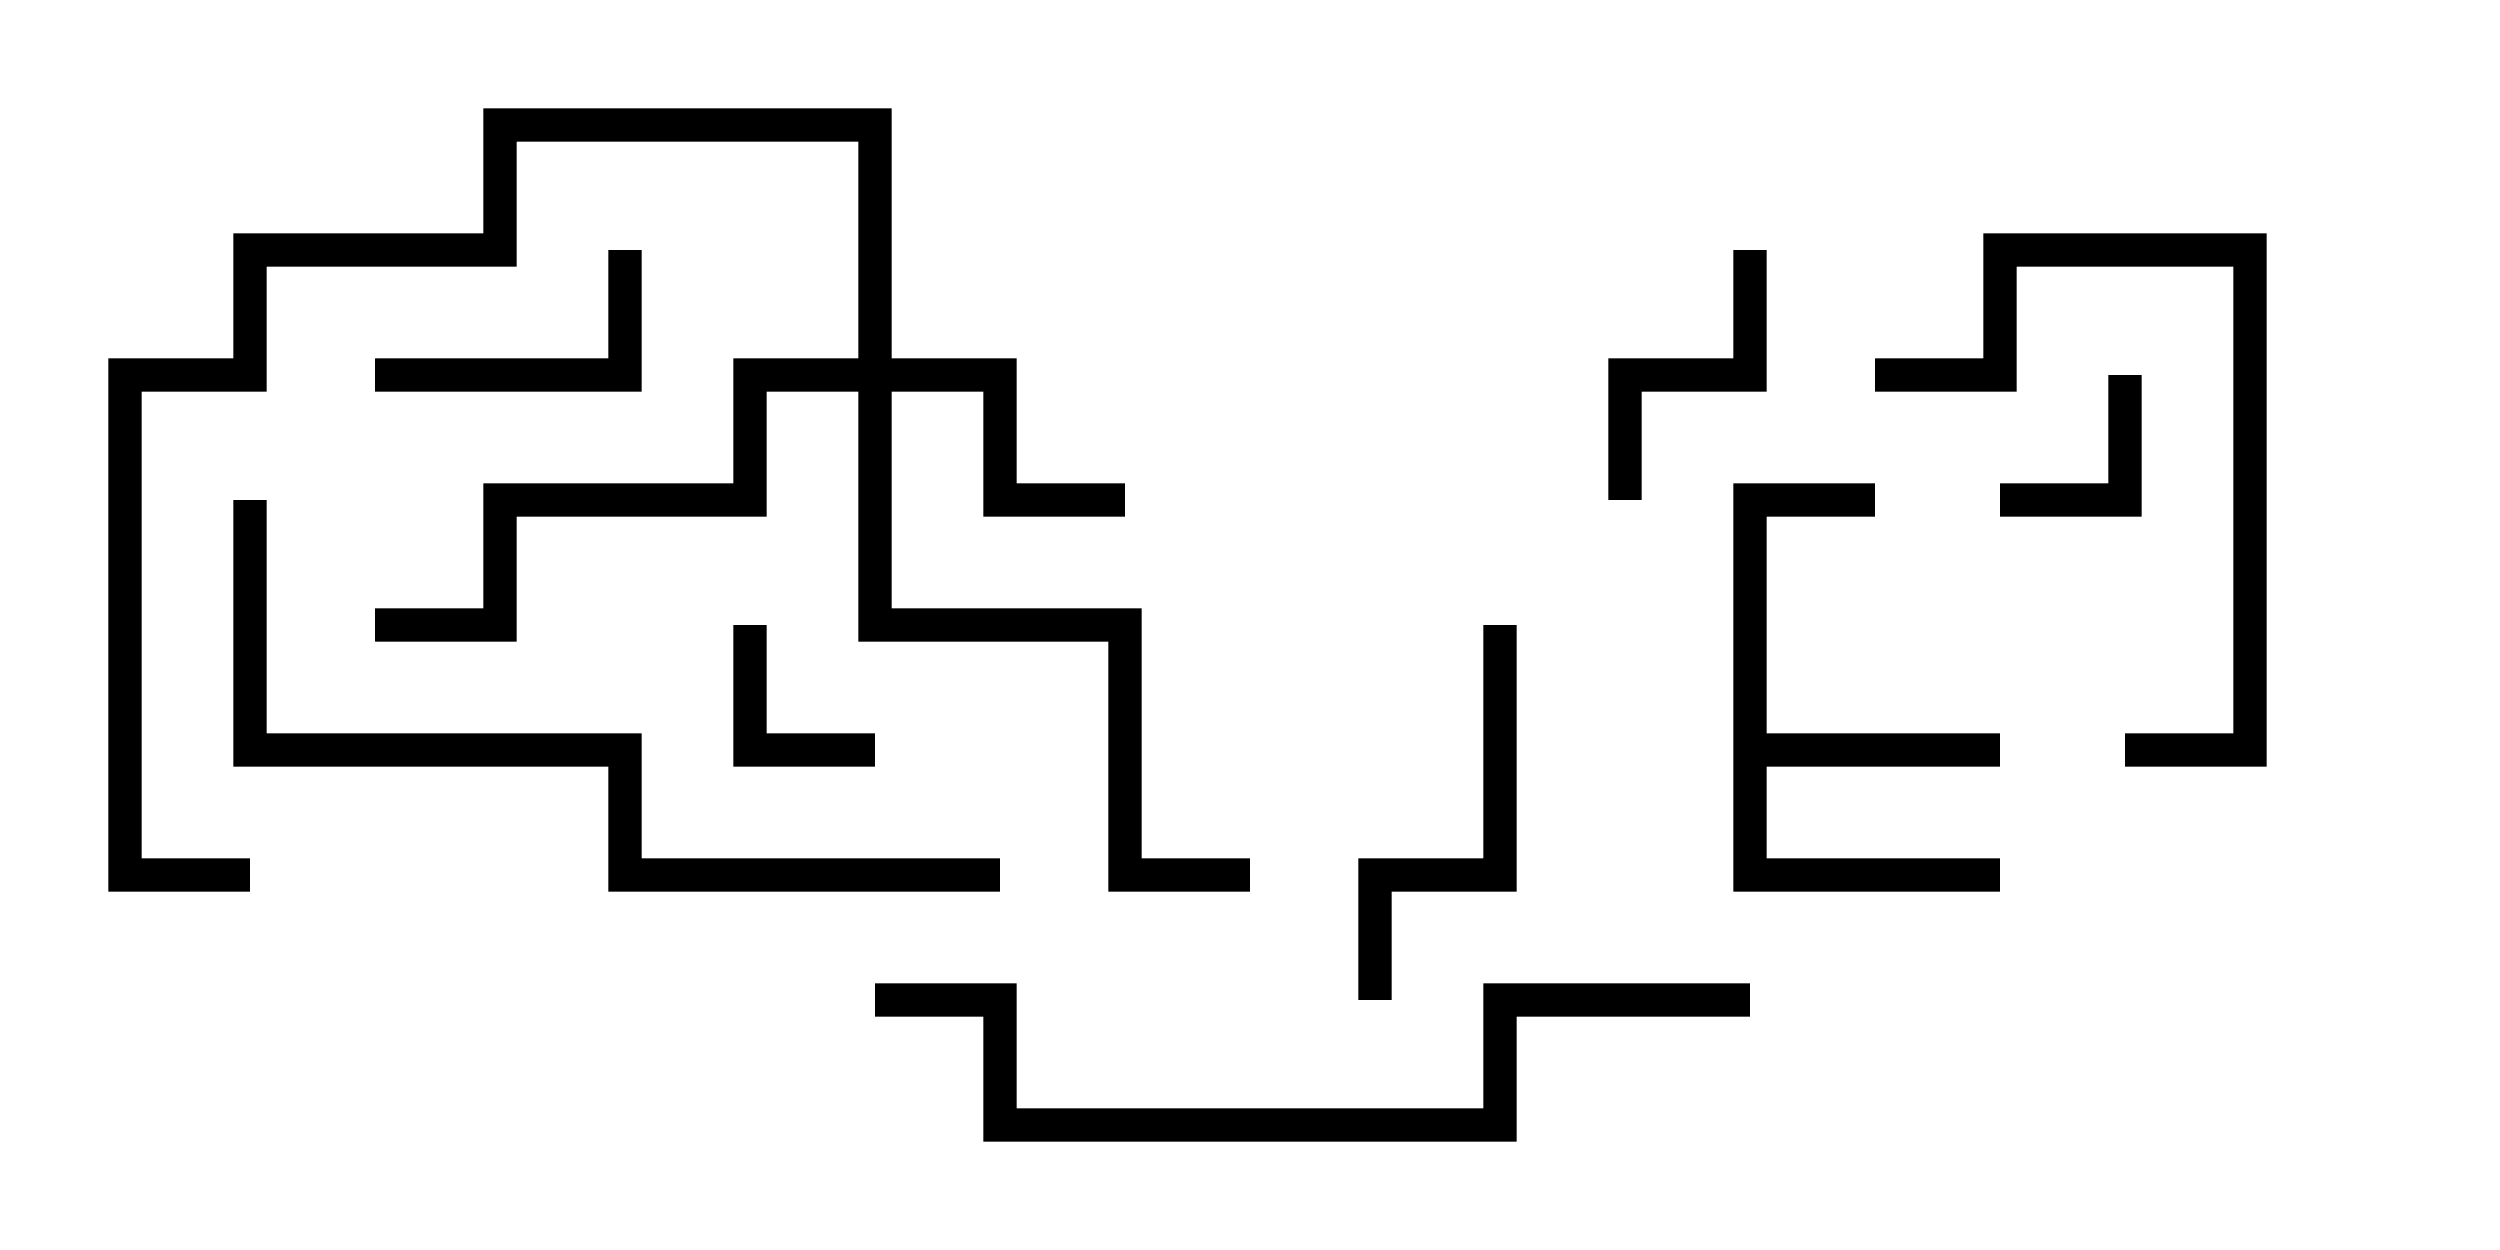 <svg version="1.1" width="30" height="15" xmlns="http://www.w3.org/2000/svg"><path d="M20.8,5.8L22.5,5.8L22.5,6.2L21.2,6.2L21.2,8.8L24,8.8L24,9.2L21.2,9.2L21.2,10.3L24,10.3L24,10.7L20.8,10.7z" stroke="none"/><path d="M10.3,4.3L10.3,1.7L6.2,1.7L6.2,3.2L3.2,3.2L3.2,4.7L1.7,4.7L1.7,10.3L3,10.3L3,10.7L1.3,10.7L1.3,4.3L2.8,4.3L2.8,2.8L5.8,2.8L5.8,1.3L10.7,1.3L10.7,4.3L12.2,4.3L12.2,5.8L13.5,5.8L13.5,6.2L11.8,6.2L11.8,4.7L10.7,4.7L10.7,7.3L13.7,7.3L13.7,10.3L15,10.3L15,10.7L13.3,10.7L13.3,7.7L10.3,7.7L10.3,4.7L9.2,4.7L9.2,6.2L6.2,6.2L6.2,7.7L4.5,7.7L4.5,7.3L5.8,7.3L5.8,5.8L8.8,5.8L8.8,4.3z" stroke="none"/><path d="M25.3,4.5L25.7,4.5L25.7,6.2L24,6.2L24,5.8L25.3,5.8z" stroke="none"/><path d="M10.5,8.8L10.5,9.2L8.8,9.2L8.8,7.5L9.2,7.5L9.2,8.8z" stroke="none"/><path d="M7.3,3L7.7,3L7.7,4.7L4.5,4.7L4.5,4.3L7.3,4.3z" stroke="none"/><path d="M20.8,3L21.2,3L21.2,4.7L19.7,4.7L19.7,6L19.3,6L19.3,4.3L20.8,4.3z" stroke="none"/><path d="M17.8,7.5L18.2,7.5L18.2,10.7L16.7,10.7L16.7,12L16.3,12L16.3,10.3L17.8,10.3z" stroke="none"/><path d="M22.5,4.7L22.5,4.3L23.8,4.3L23.8,2.8L27.2,2.8L27.2,9.2L25.5,9.2L25.5,8.8L26.8,8.8L26.8,3.2L24.2,3.2L24.2,4.7z" stroke="none"/><path d="M12,10.3L12,10.7L7.3,10.7L7.3,9.2L2.8,9.2L2.8,6L3.2,6L3.2,8.8L7.7,8.8L7.7,10.3z" stroke="none"/><path d="M21,11.8L21,12.2L18.2,12.2L18.2,13.7L11.8,13.7L11.8,12.2L10.5,12.2L10.5,11.8L12.2,11.8L12.2,13.3L17.8,13.3L17.8,11.8z" stroke="none"/></svg>